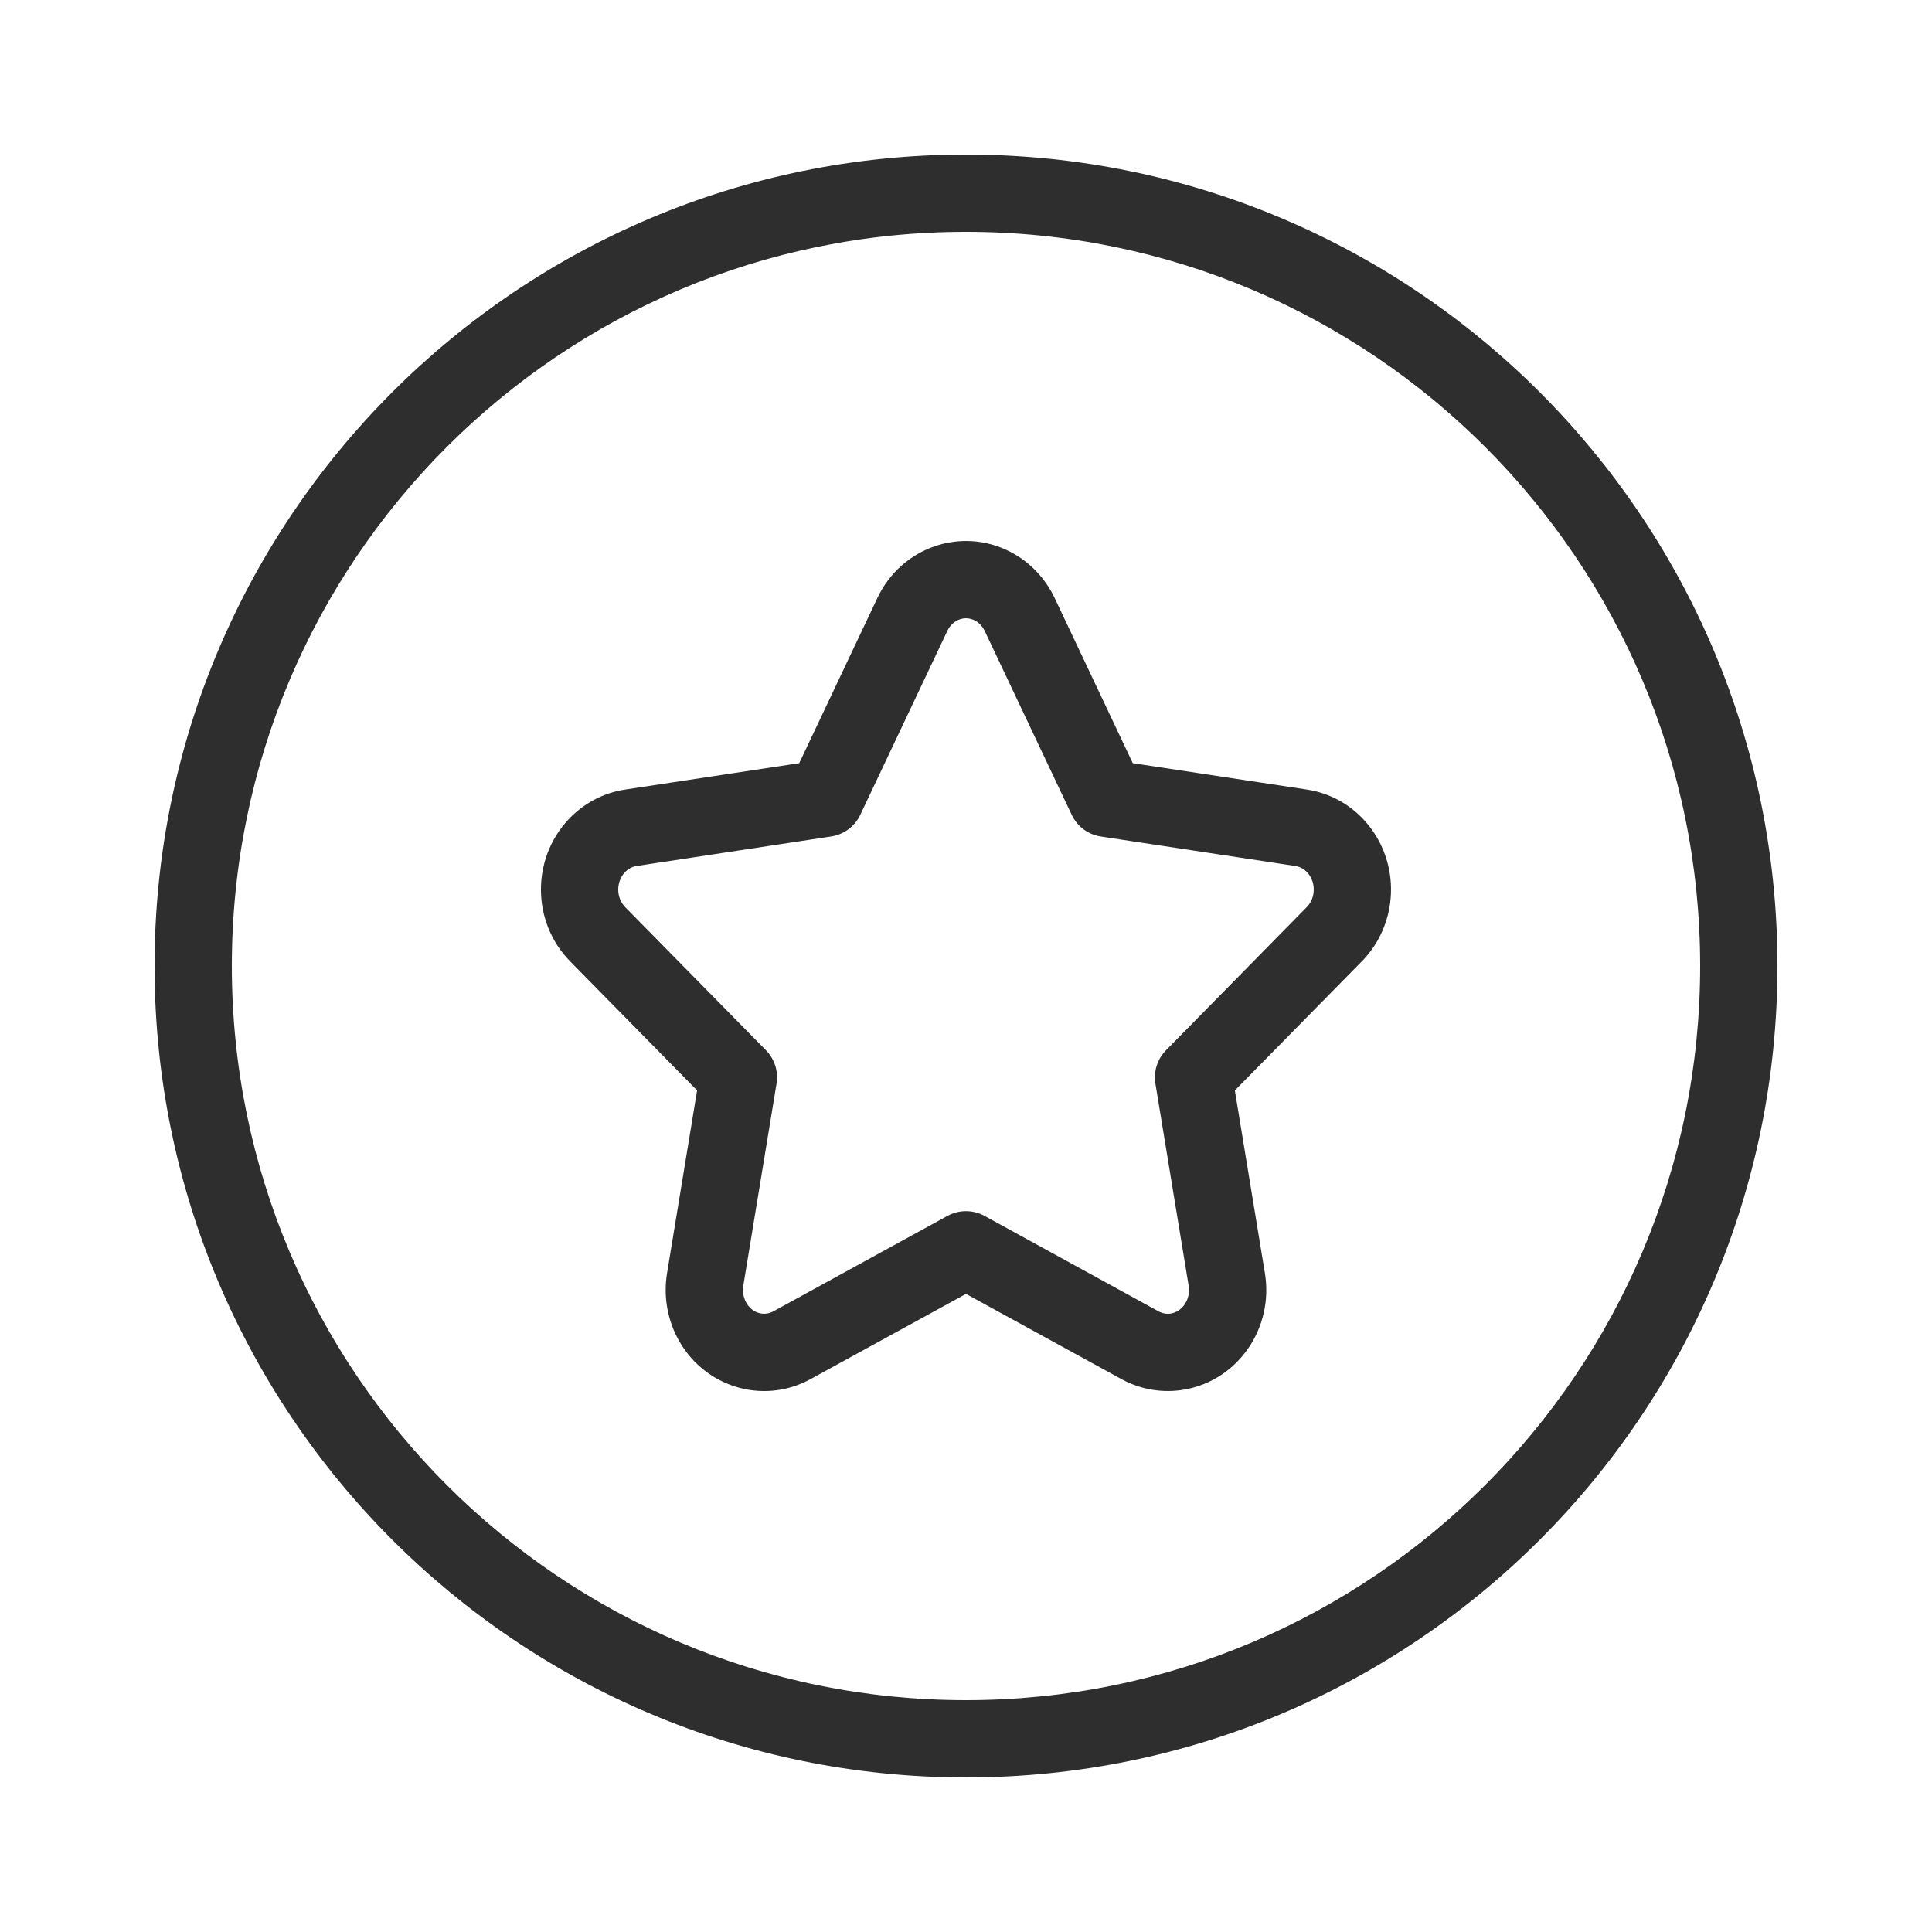 <svg xmlns="http://www.w3.org/2000/svg" width="50" height="50" viewBox="0 0 50 50">
    <g fill="none" fill-rule="evenodd">
        <g>
            <g>
                <g>
                    <path d="M0 0L50 0 50 50 0 50z" transform="translate(-575 -1924) translate(0 1533) translate(575 391)"/>
                    <path fill="#2E2E2E" fill-rule="nonzero" d="M25 4c11.598 0 21 9.402 21 21s-9.402 21-21 21S4 36.598 4 25 13.402 4 25 4zm0 2C14.507 6 6 14.507 6 25s8.507 19 19 19 19-8.507 19-19S35.493 6 25 6zm1.143 8.279c.502.258.905.679 1.15 1.194l2.023 4.278 4.508.683c1.397.212 2.347 1.541 2.15 2.957-.078.563-.334 1.086-.729 1.488l-3.287 3.342.778 4.73c.232 1.41-.685 2.762-2.075 3.01-.56.1-1.138.005-1.639-.27L25 33.486l-4.022 2.205c-1.258.69-2.815.186-3.465-1.104-.254-.504-.341-1.078-.25-1.637l.778-4.73-3.286-3.341c-.989-1.005-1.009-2.638-.046-3.668.39-.418.906-.692 1.467-.777l4.508-.683 2.024-4.278c.617-1.305 2.16-1.85 3.435-1.194zm-1.627 2.05l-2.252 4.759c-.142.3-.425.51-.754.56l-5.035.764c-.113.017-.22.074-.305.165-.23.247-.226.659.01.9l3.644 3.704c.223.227.325.548.273.863l-.86 5.23c-.023.142 0 .288.062.413.146.289.461.391.717.25l4.503-2.469c.3-.164.662-.164.962 0l4.503 2.47c.101.056.215.074.325.055.296-.053.51-.37.453-.718l-.86-5.231c-.051-.315.05-.636.274-.863l3.643-3.705c.093-.094.155-.22.174-.36.049-.35-.173-.66-.469-.704l-5.034-.763c-.33-.05-.612-.26-.754-.561l-2.252-4.76c-.057-.12-.148-.215-.257-.271-.258-.133-.572-.022-.711.272z" transform="translate(-575 -1924) translate(0 1533) translate(575 391)"/>
                </g>
            </g>
        </g>
    </g>
</svg>
